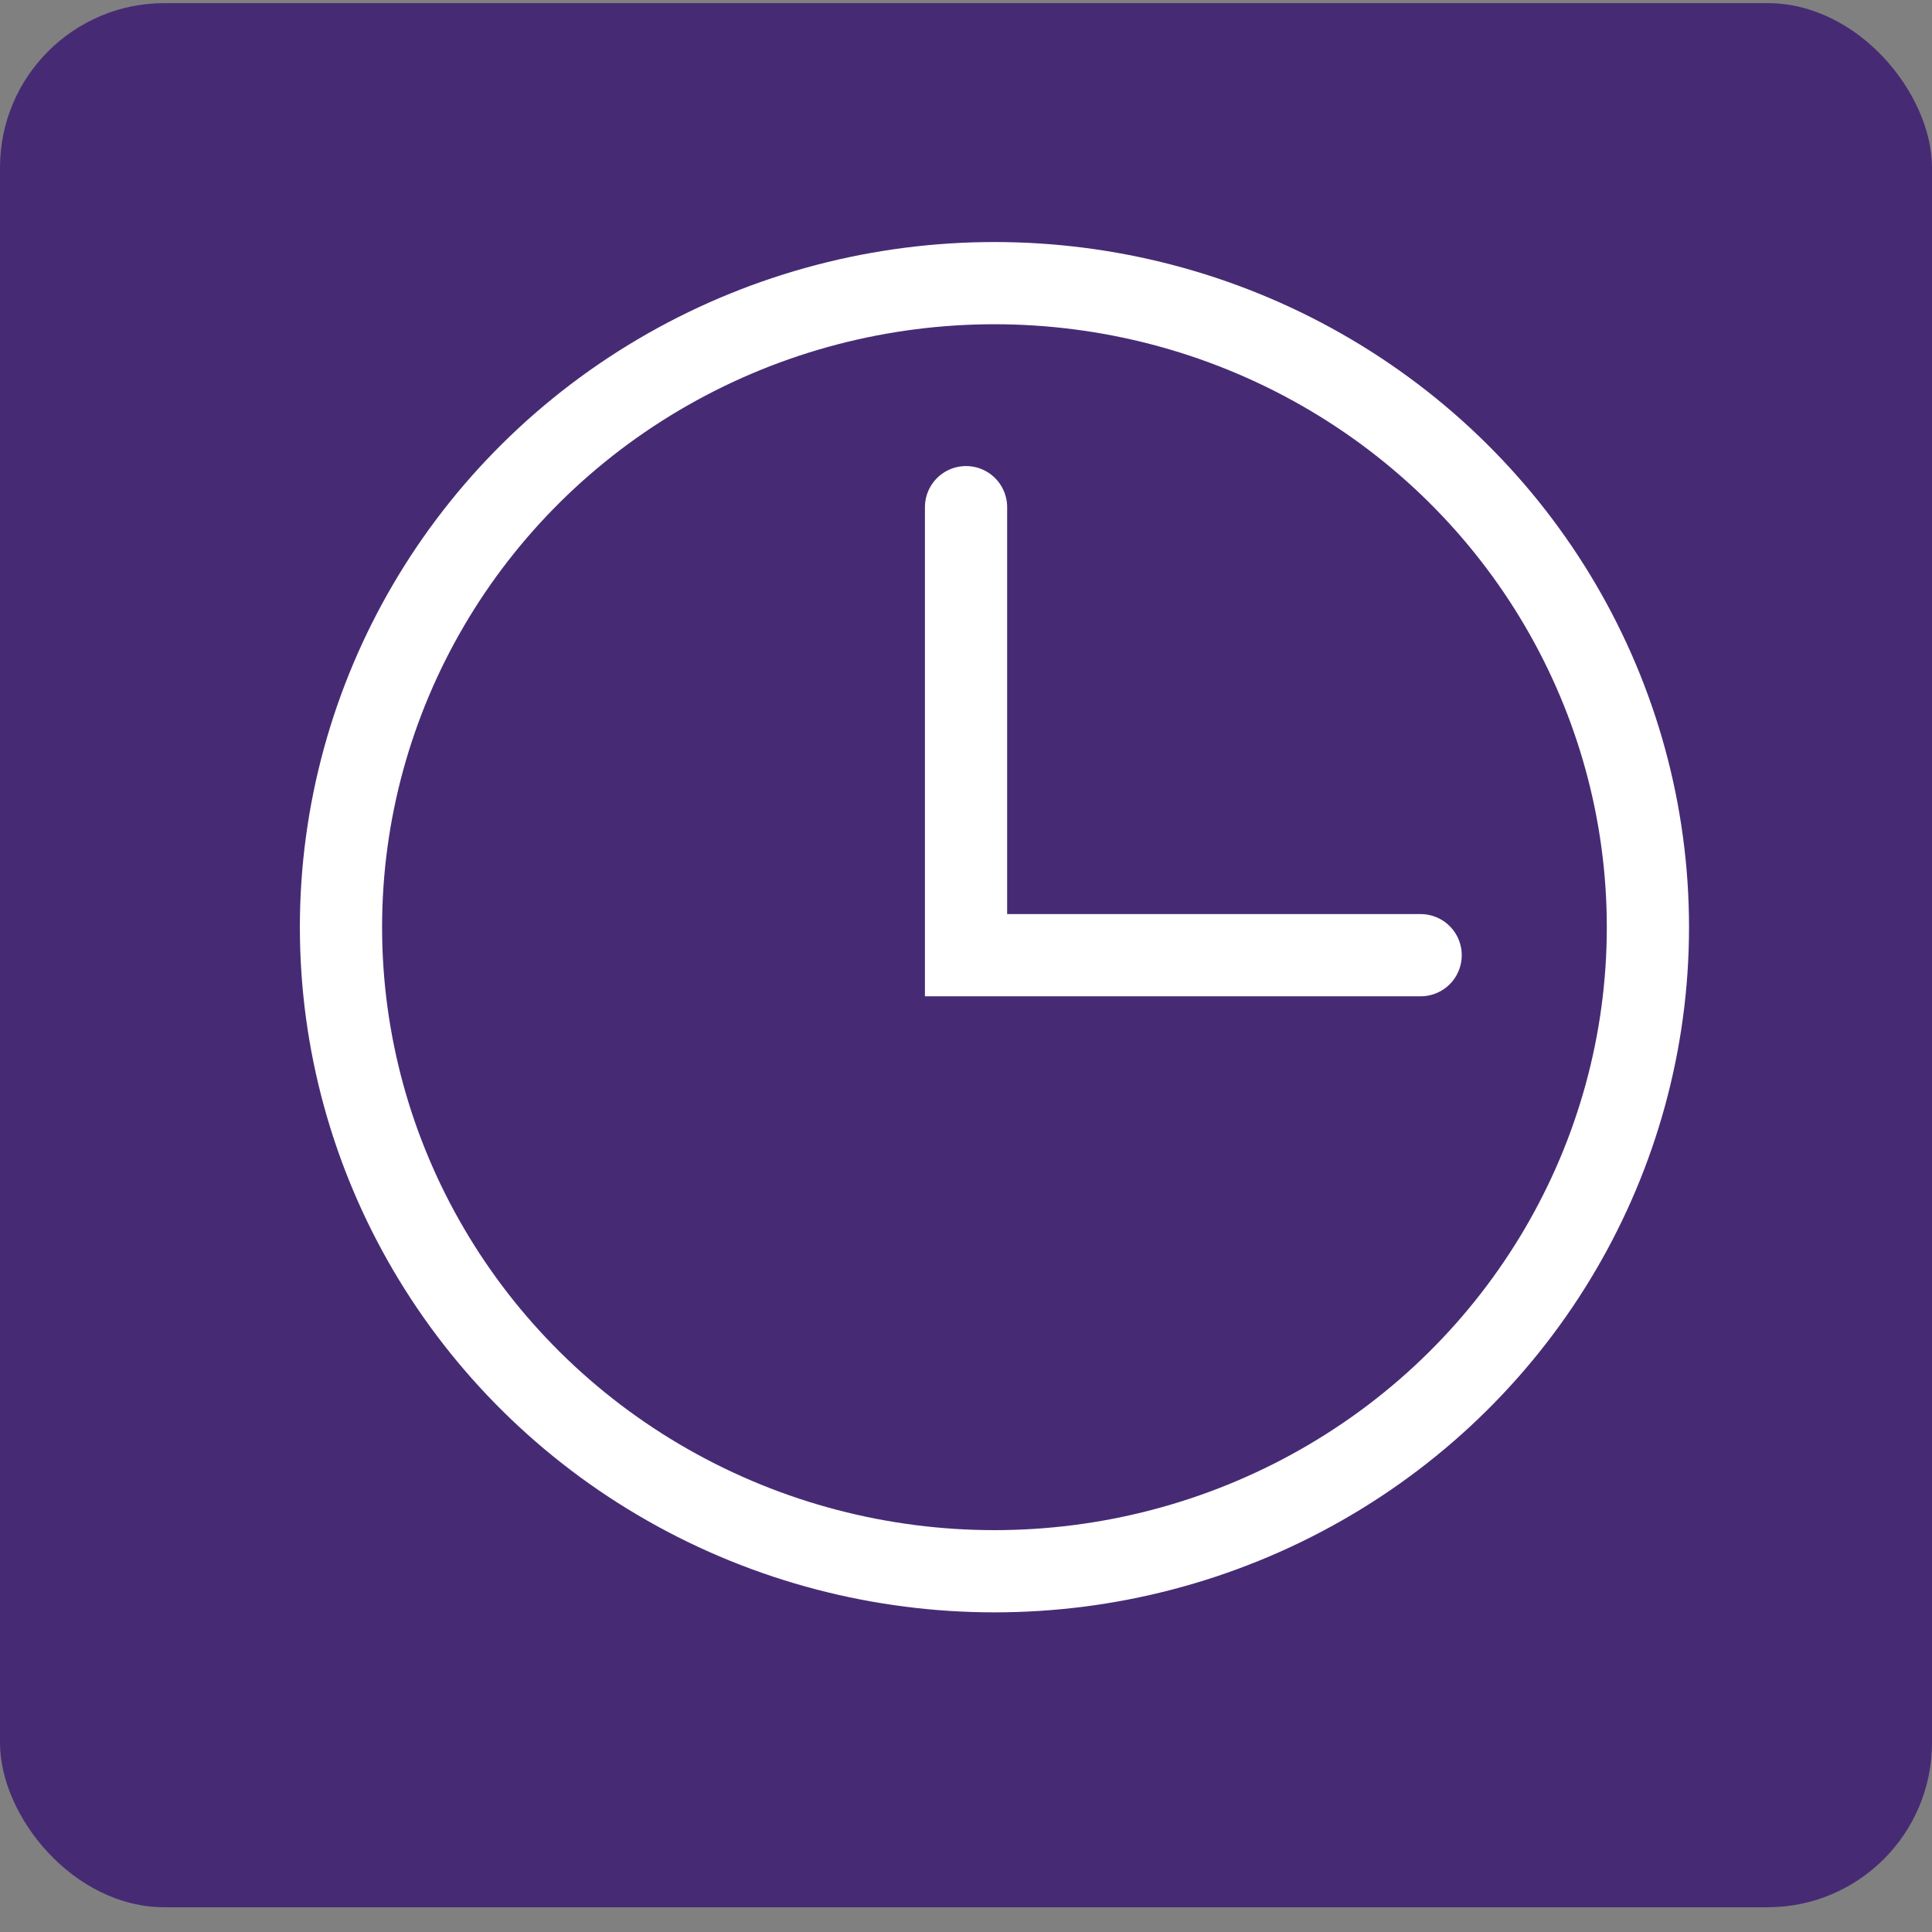 <svg width="47" height="47" viewBox="0 0 47 47" fill="none" xmlns="http://www.w3.org/2000/svg">
<rect x="0" y="0" width="47" height="47" fill="#808080" stroke="none"/>
<rect y="0.076" width="47" height="46.322" rx="4" fill="#462B74"/>
<ellipse cx="24.192" cy="22.556" rx="15.897" ry="15.668" stroke="white" stroke-width="2"/>
<path d="M23.501 12.338V23.237H34.56" stroke="white" stroke-width="2" stroke-linecap="round"/>
</svg>
